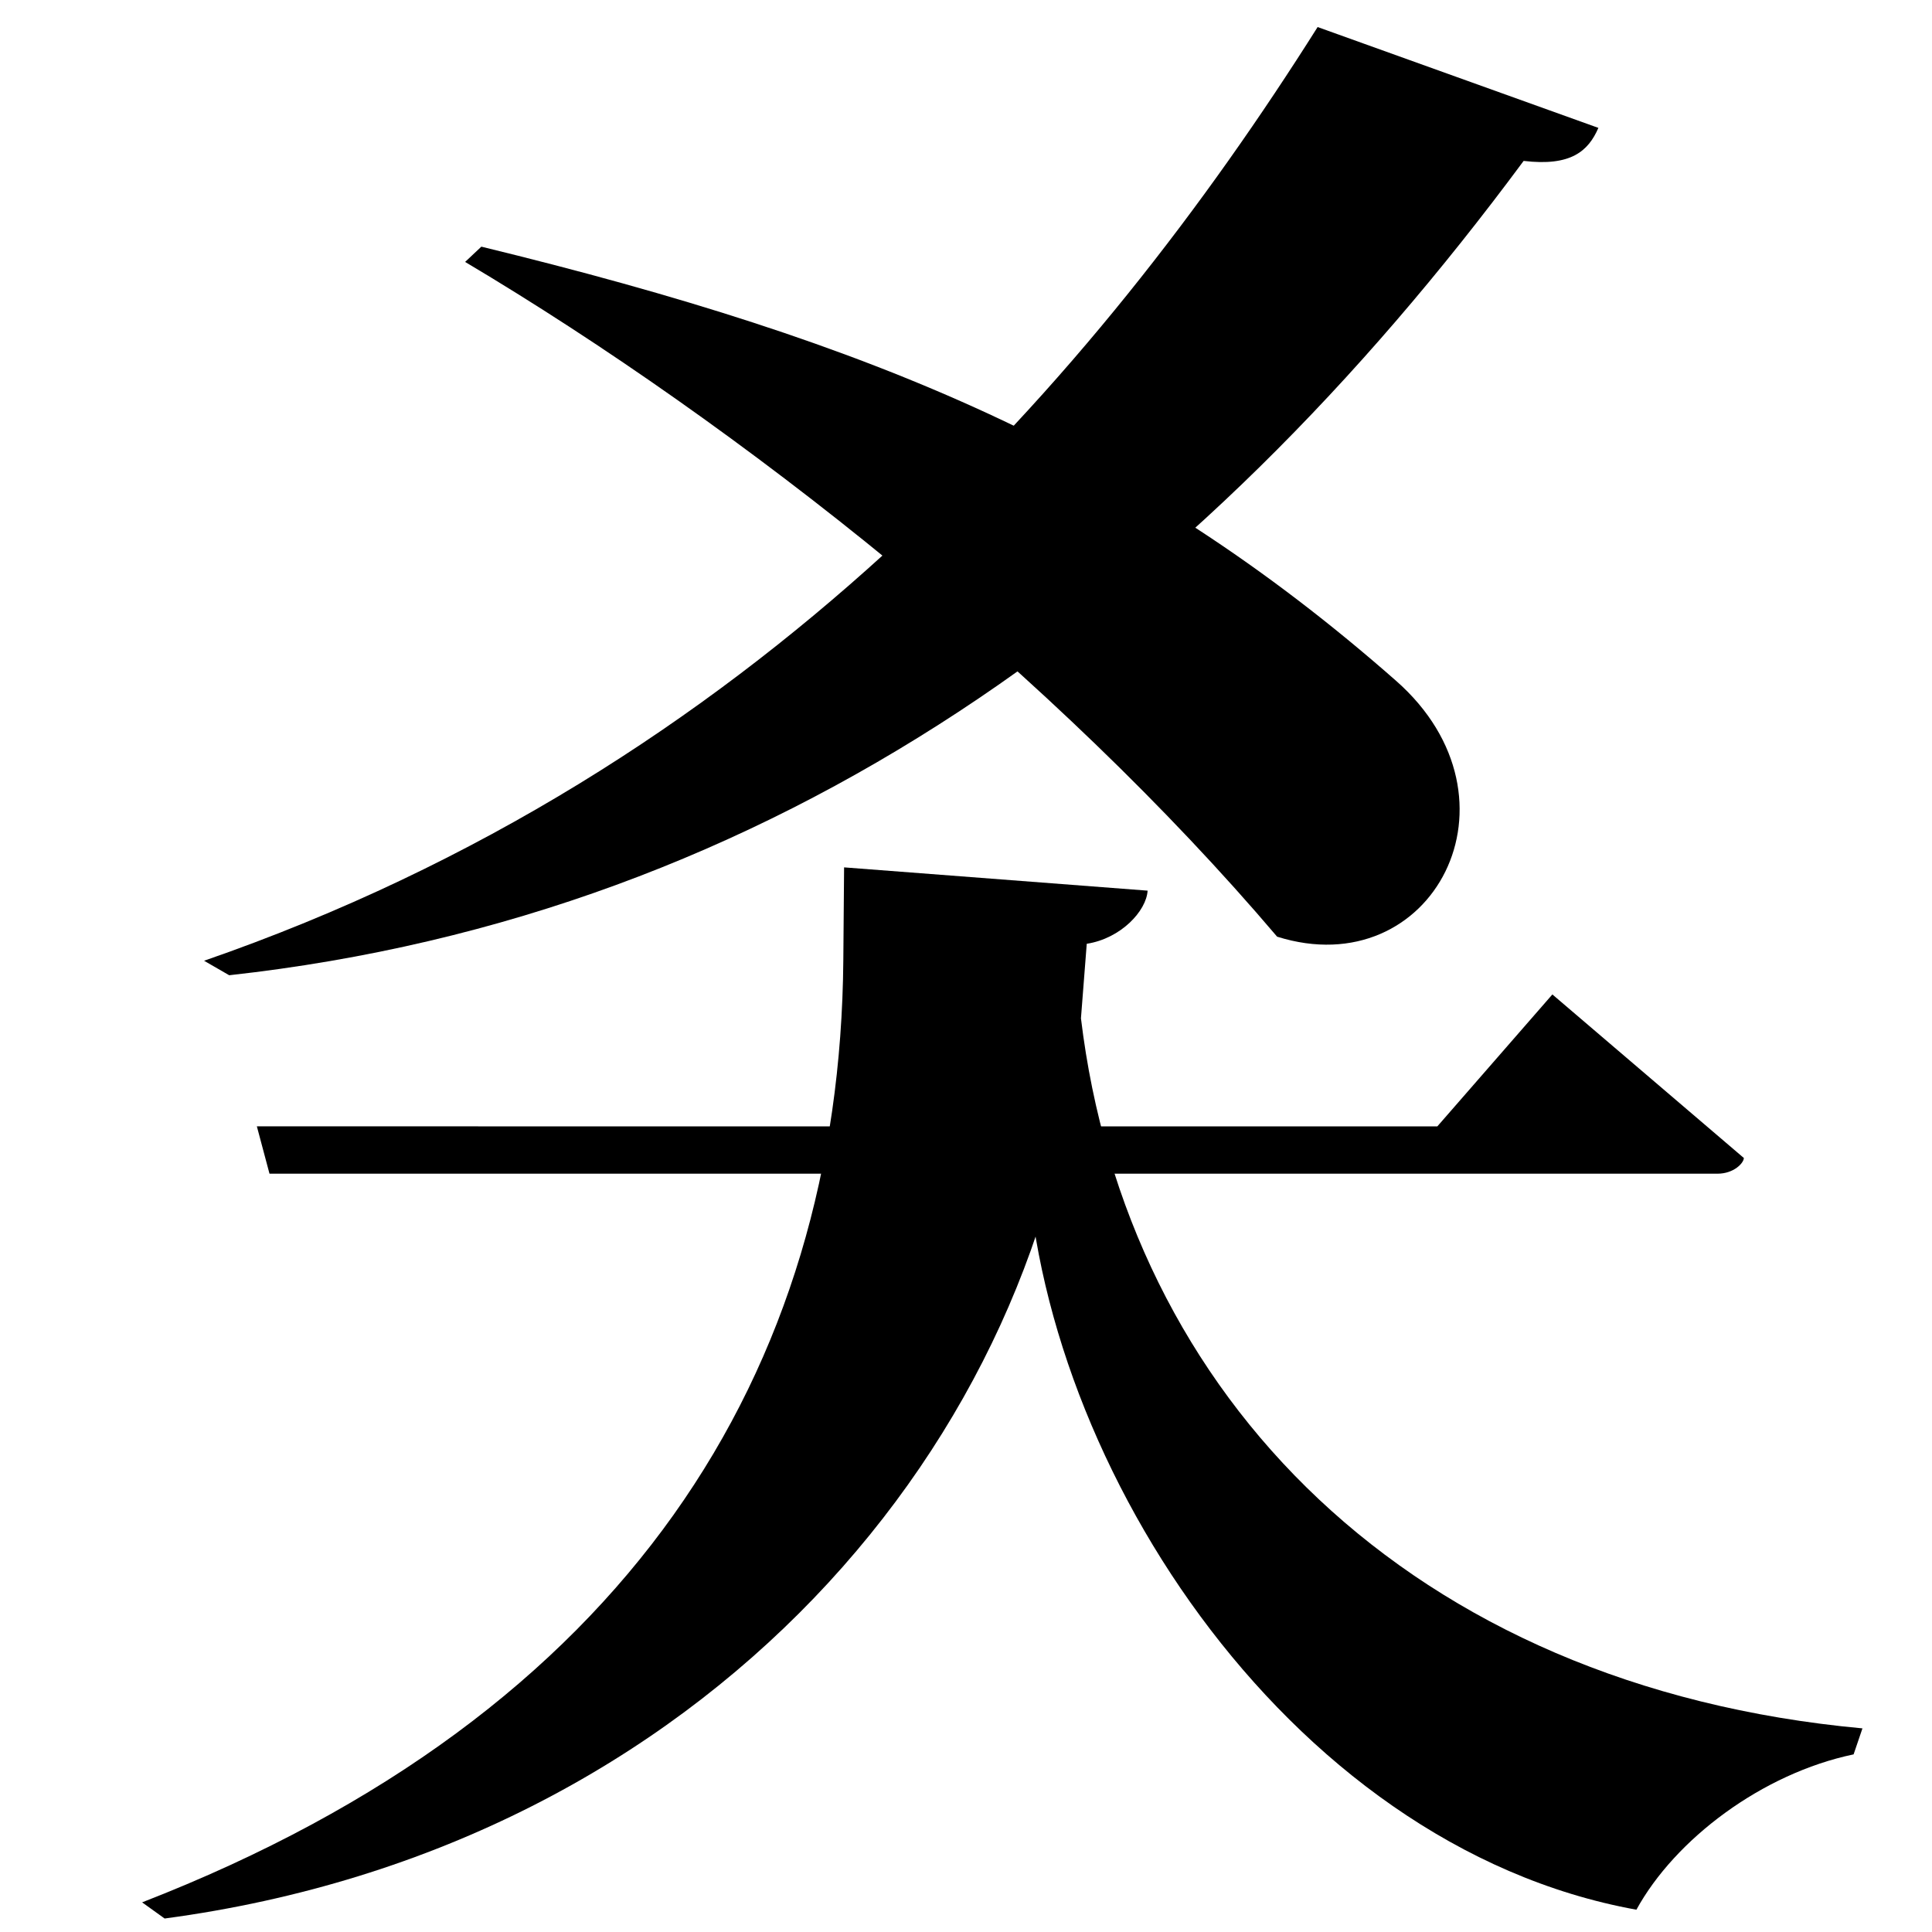 <?xml version="1.0" encoding="UTF-8" standalone="no"?>
<svg viewBox="0 0 2000 2000" version="1.1" xmlns="http://www.w3.org/2000/svg" xmlns:sodipodi="http://sodipodi.sourceforge.net/DTD/sodipodi-0.dtd">
	
      <path sodipodi:nodetypes="ccscccc" d="m 265.9,1165.99 13.08,49.01 h 1499 c 16.86,0 27.23,-11.08 27.23,-16.26 l -198.2,-169.3 -119.1,136.6 z" id="path2498"></path>
      <path sodipodi:nodetypes="csccsccc" d="M 873.8,897.9 873,994 c -3.546,425.994 -223.15,780 -725.88,975.31 l 23.31,16.73 C 732,1911 1085.323,1486.985 1119,1054.12 l 6,-77.12 c 35.31,-5.481 61.72,-33.94 63,-55 z" id="path2506"></path>
      <path id="path2512" d="M 1928,1789.21 C 1459,1746 1166,1445 1119,1054.12 l -57,118 c 4,328.88 267,738.88 632,804.8 40,-72.92 130,-140.92 224.85,-160.8 z" sodipodi:nodetypes="cccccc"></path>
      <path sodipodi:nodetypes="cccccc" id="path2529" d="M 1364,28 C 1135.028,390.927 781.032,797.219 211.26,994.57 l 26,15 c 566.754,-62.543 999.986,-383.701 1340,-843 48.93,5.821 66.931,-10.079 77.381,-34.189 z"></path>
      <path d="m 481.496,271.139 c 285.037,169.514 610.901,428.018 840.568,698.502 160.832,50.593 262.68,-142.168 123,-265 C 1175.864,467.829 904.816,354.328 498.296,255.339 Z" id="path2531" sodipodi:nodetypes="ccccc"></path>
    
</svg>
